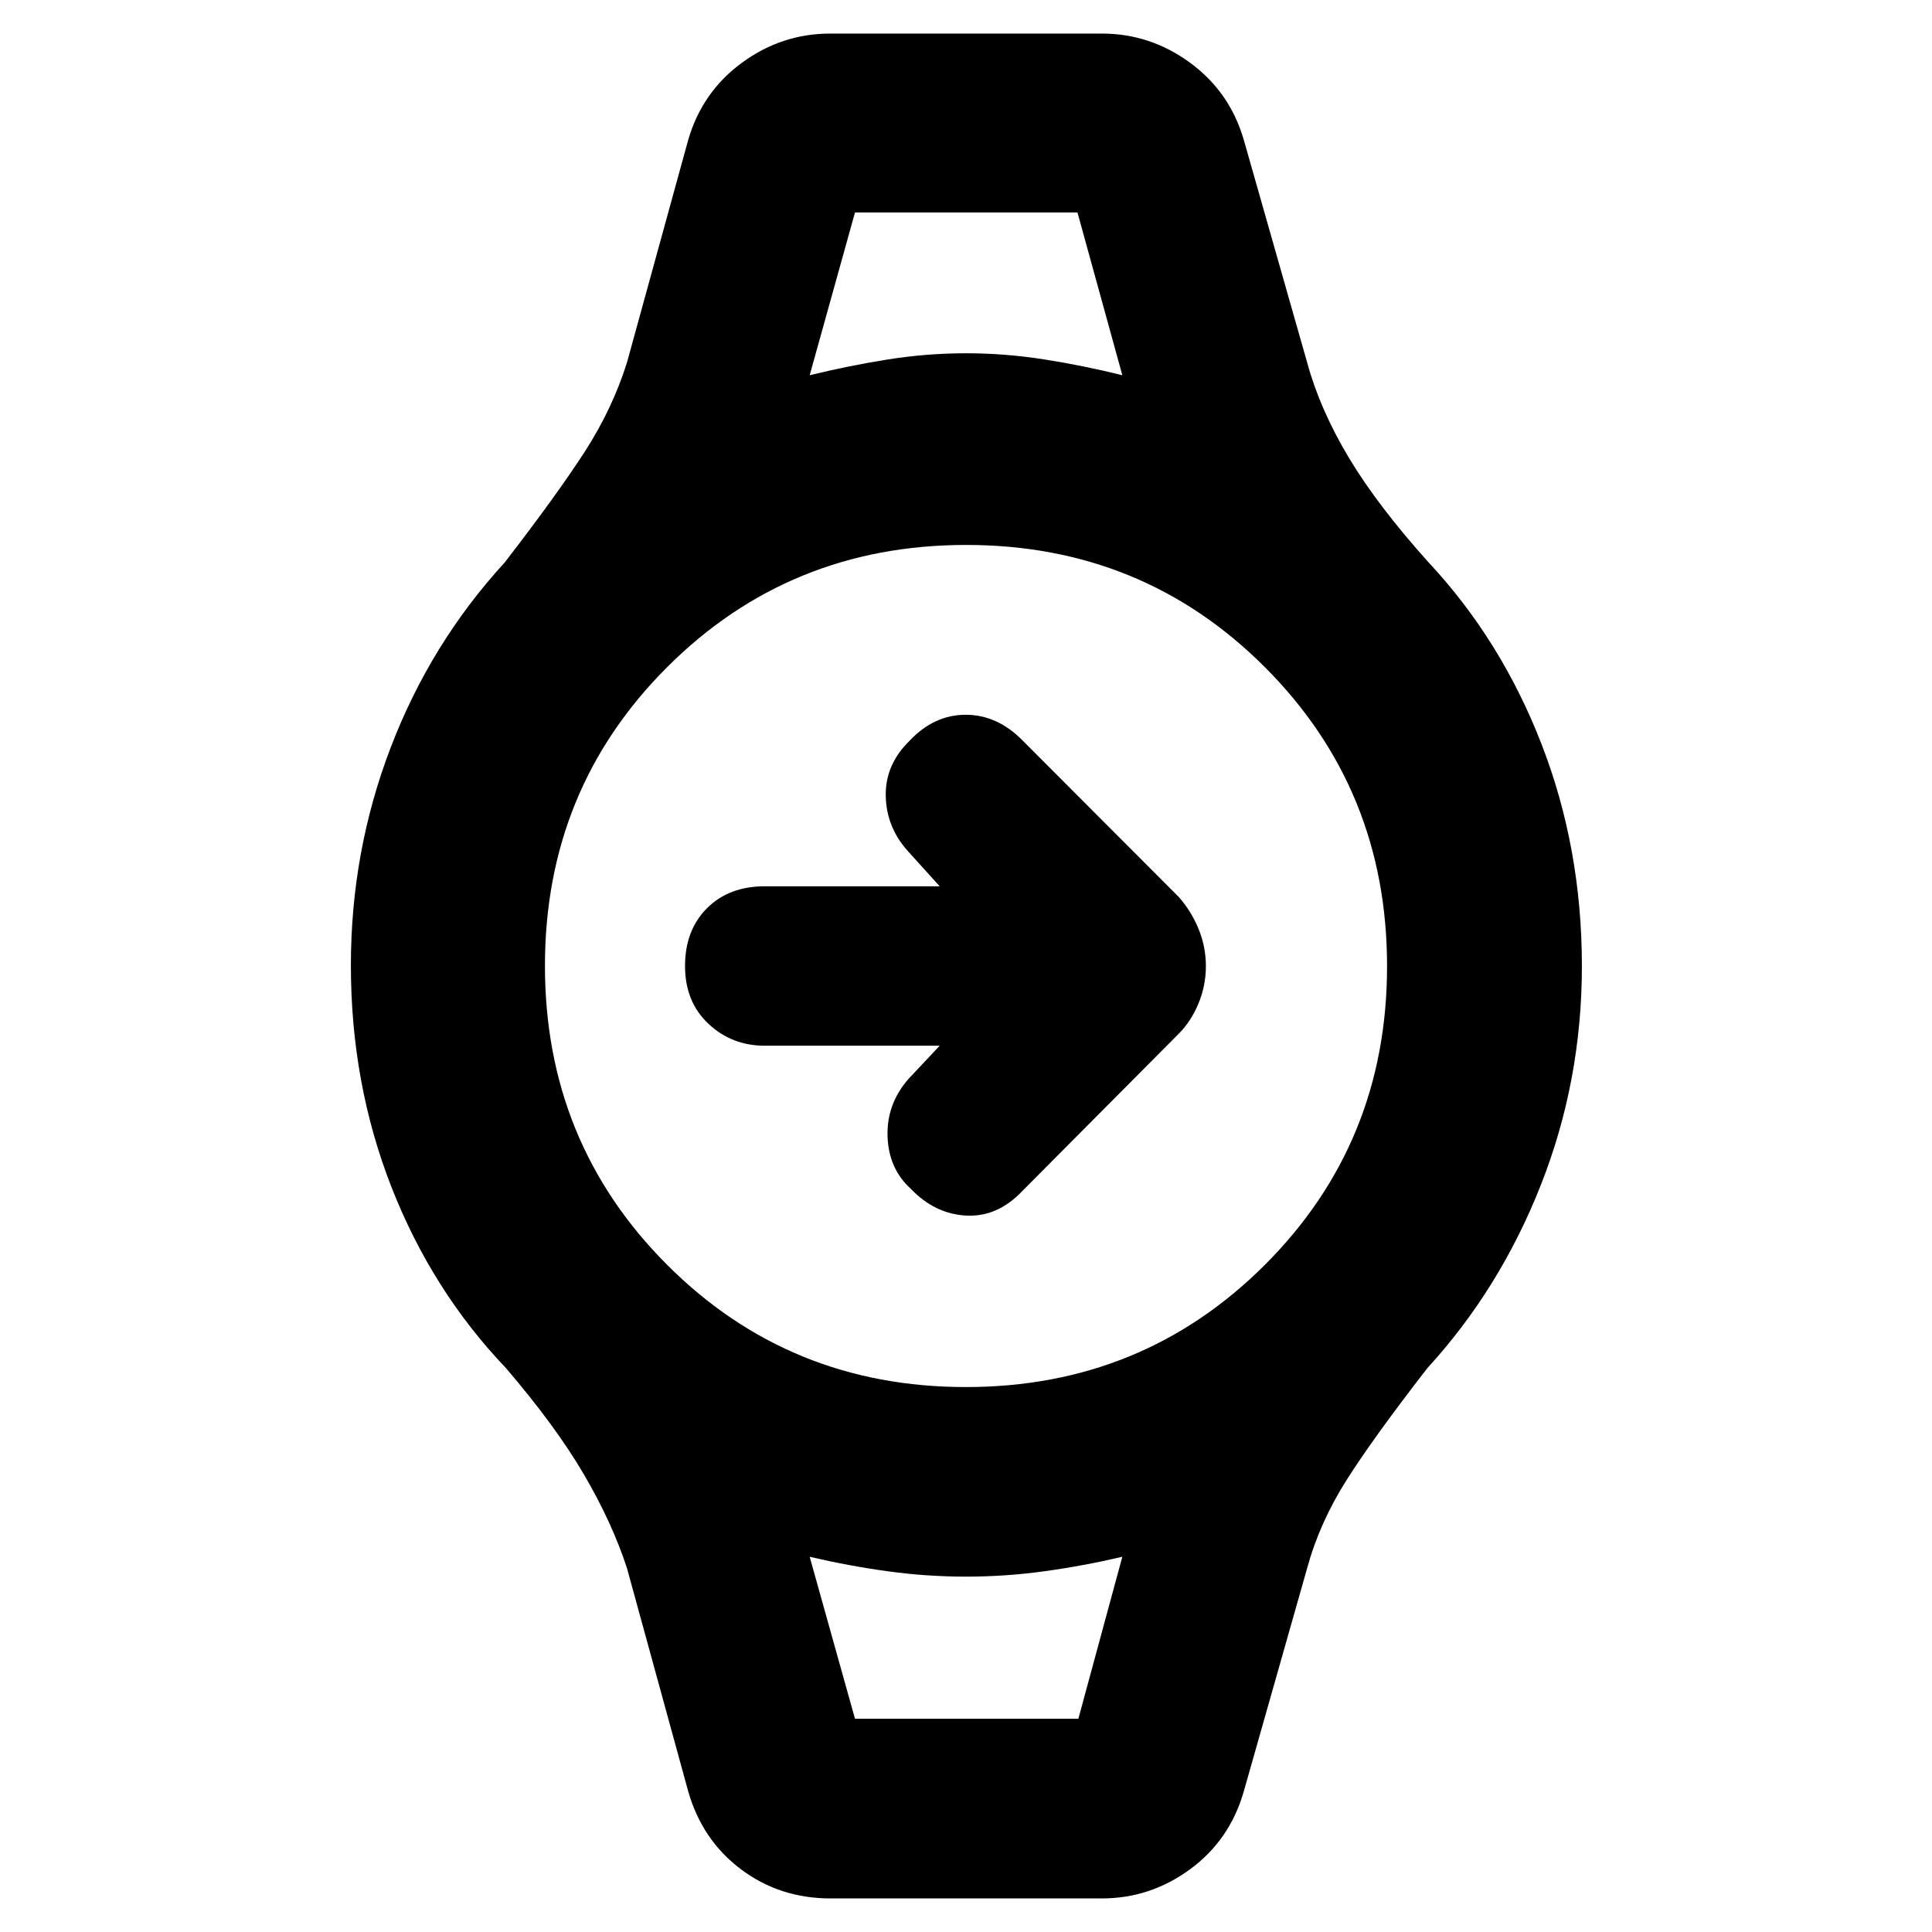 <svg xmlns="http://www.w3.org/2000/svg" height="40" viewBox="0 -960 960 960" width="40"><path d="M466.93-440.39H380q-16.39 0-28-10.91-11.61-10.9-11.61-28.7 0-17.8 10.91-28.7 10.9-10.91 28.7-10.91h86.93l-15.64-17.3q-10.85-11.9-11.16-27.59-.3-15.69 11.98-27.56 12.09-12.78 27.75-12.78t28.23 12.75l77.56 77.71q6.19 6.96 9.87 15.86 3.68 8.9 3.68 18.57 0 9.68-3.68 18.57-3.68 8.9-9.87 15.09l-77.56 78q-12.42 13.13-28.02 12.3-15.59-.84-27.49-13.3-10.96-9.91-11.55-25.91-.59-15.99 10.26-28.55l15.64-16.64Zm-42.09-414.03h110.55-110.55Zm0 748.46h110.99-110.99Zm-12.1 89.28q-25.3 0-44.57-14.49-19.27-14.48-26.21-38.74l-30.42-110.87q-7.42-22.74-21.47-46.71-14.05-23.96-38.68-52.73-36.71-38.46-56.88-89.94-20.16-51.48-20.16-110.16 0-56.68 19.83-108.38 19.83-51.71 56.55-91.75 26.14-33.88 39.86-55.15 13.72-21.27 20.95-44.28l30.42-110.58q6.94-23.89 26.71-38.37 19.77-14.49 43.84-14.49h134.98q24.07 0 43.84 14.49 19.77 14.48 26.71 38.37l31.47 110.58q6.37 23.4 20.76 47.37 14.38 23.96 39.67 52.06 36.03 38.6 56.06 90.26 20.03 51.67 20.03 110.19 0 57.04-20.36 108.72-20.35 51.69-56.4 91.06-26.81 34.55-40.19 55.68-13.39 21.12-19.57 43.76L618.04-69.91q-6.94 24.26-26.71 38.74-19.77 14.49-43.84 14.49H412.74Zm67.18-254.1q87.78 0 148.54-60.68 60.76-60.68 60.76-148.46t-60.68-148.54q-60.68-60.76-148.46-60.76t-148.54 60.68q-60.76 60.68-60.76 148.46t60.68 148.54q60.68 60.76 148.46 60.76Zm-77.6-502.77q19.36-4.73 38.73-7.82 19.37-3.09 38.95-3.09 19.58 0 39.14 3.09 19.56 3.09 38.54 7.82l-22.29-80.87H424.84l-22.52 80.87Zm22.52 667.59h110.99l21.85-80.49q-19.36 4.54-38.73 7.2-19.37 2.67-38.95 2.67-19.58 0-38.95-2.67-19.37-2.66-38.73-7.2l22.52 80.49Z"/></svg>